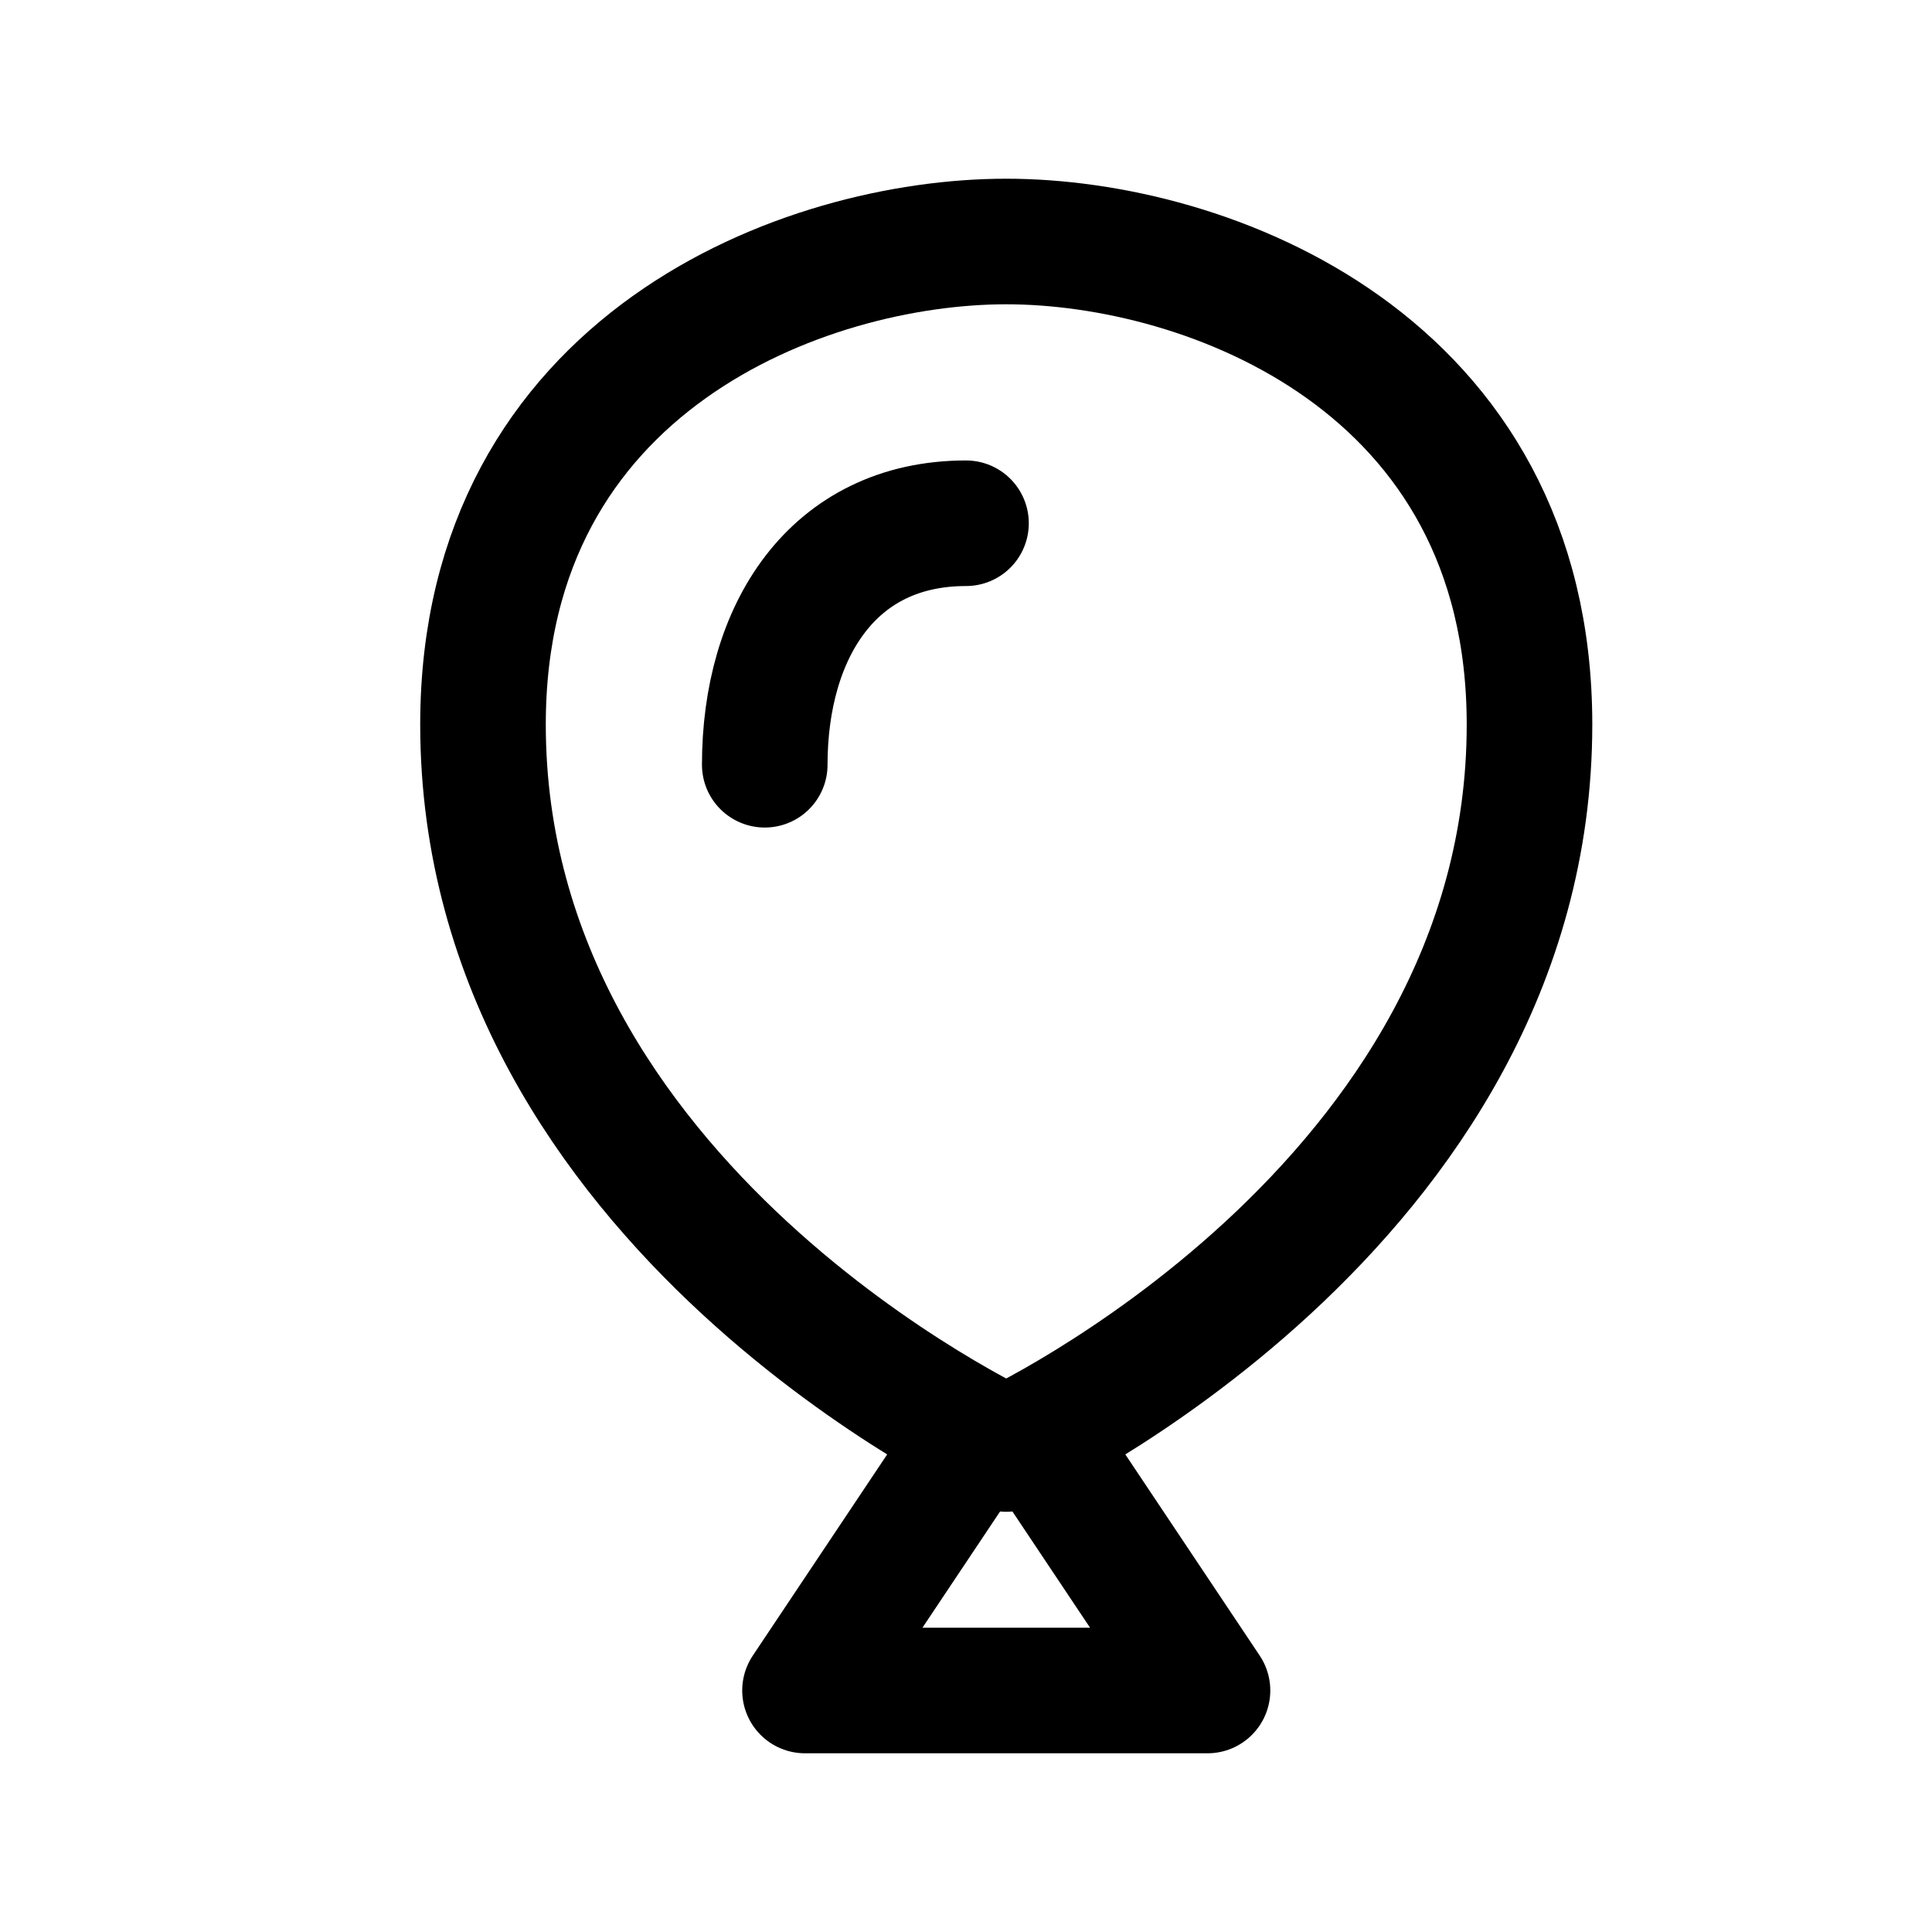 <!DOCTYPE svg PUBLIC "-//W3C//DTD SVG 1.1//EN" "http://www.w3.org/Graphics/SVG/1.1/DTD/svg11.dtd">
<!-- Uploaded to: SVG Repo, www.svgrepo.com, Transformed by: SVG Repo Mixer Tools -->
<svg width="64px" height="64px" viewBox="0 0 24 24" fill="none" xmlns="http://www.w3.org/2000/svg" stroke="#212429">
<g id="SVGRepo_bgCarrier" stroke-width="0"/>
<g id="SVGRepo_tracerCarrier" stroke-linecap="round" stroke-linejoin="round"/>
<g id="SVGRepo_iconCarrier"> <path d="M12.13 17.811L10 21H15L12.87 17.811M9.5 9.5C9.5 7.843 10.343 6.5 12 6.5M19 9C19 15 12.5 18 12.5 18C12.5 18 6 15 6 9C6 4.5 10 3 12.5 3C15 3 19 4.5 19 9Z" stroke="#000000" stroke-width="1.56" stroke-linecap="round" stroke-linejoin="round"/> </g>
</svg>